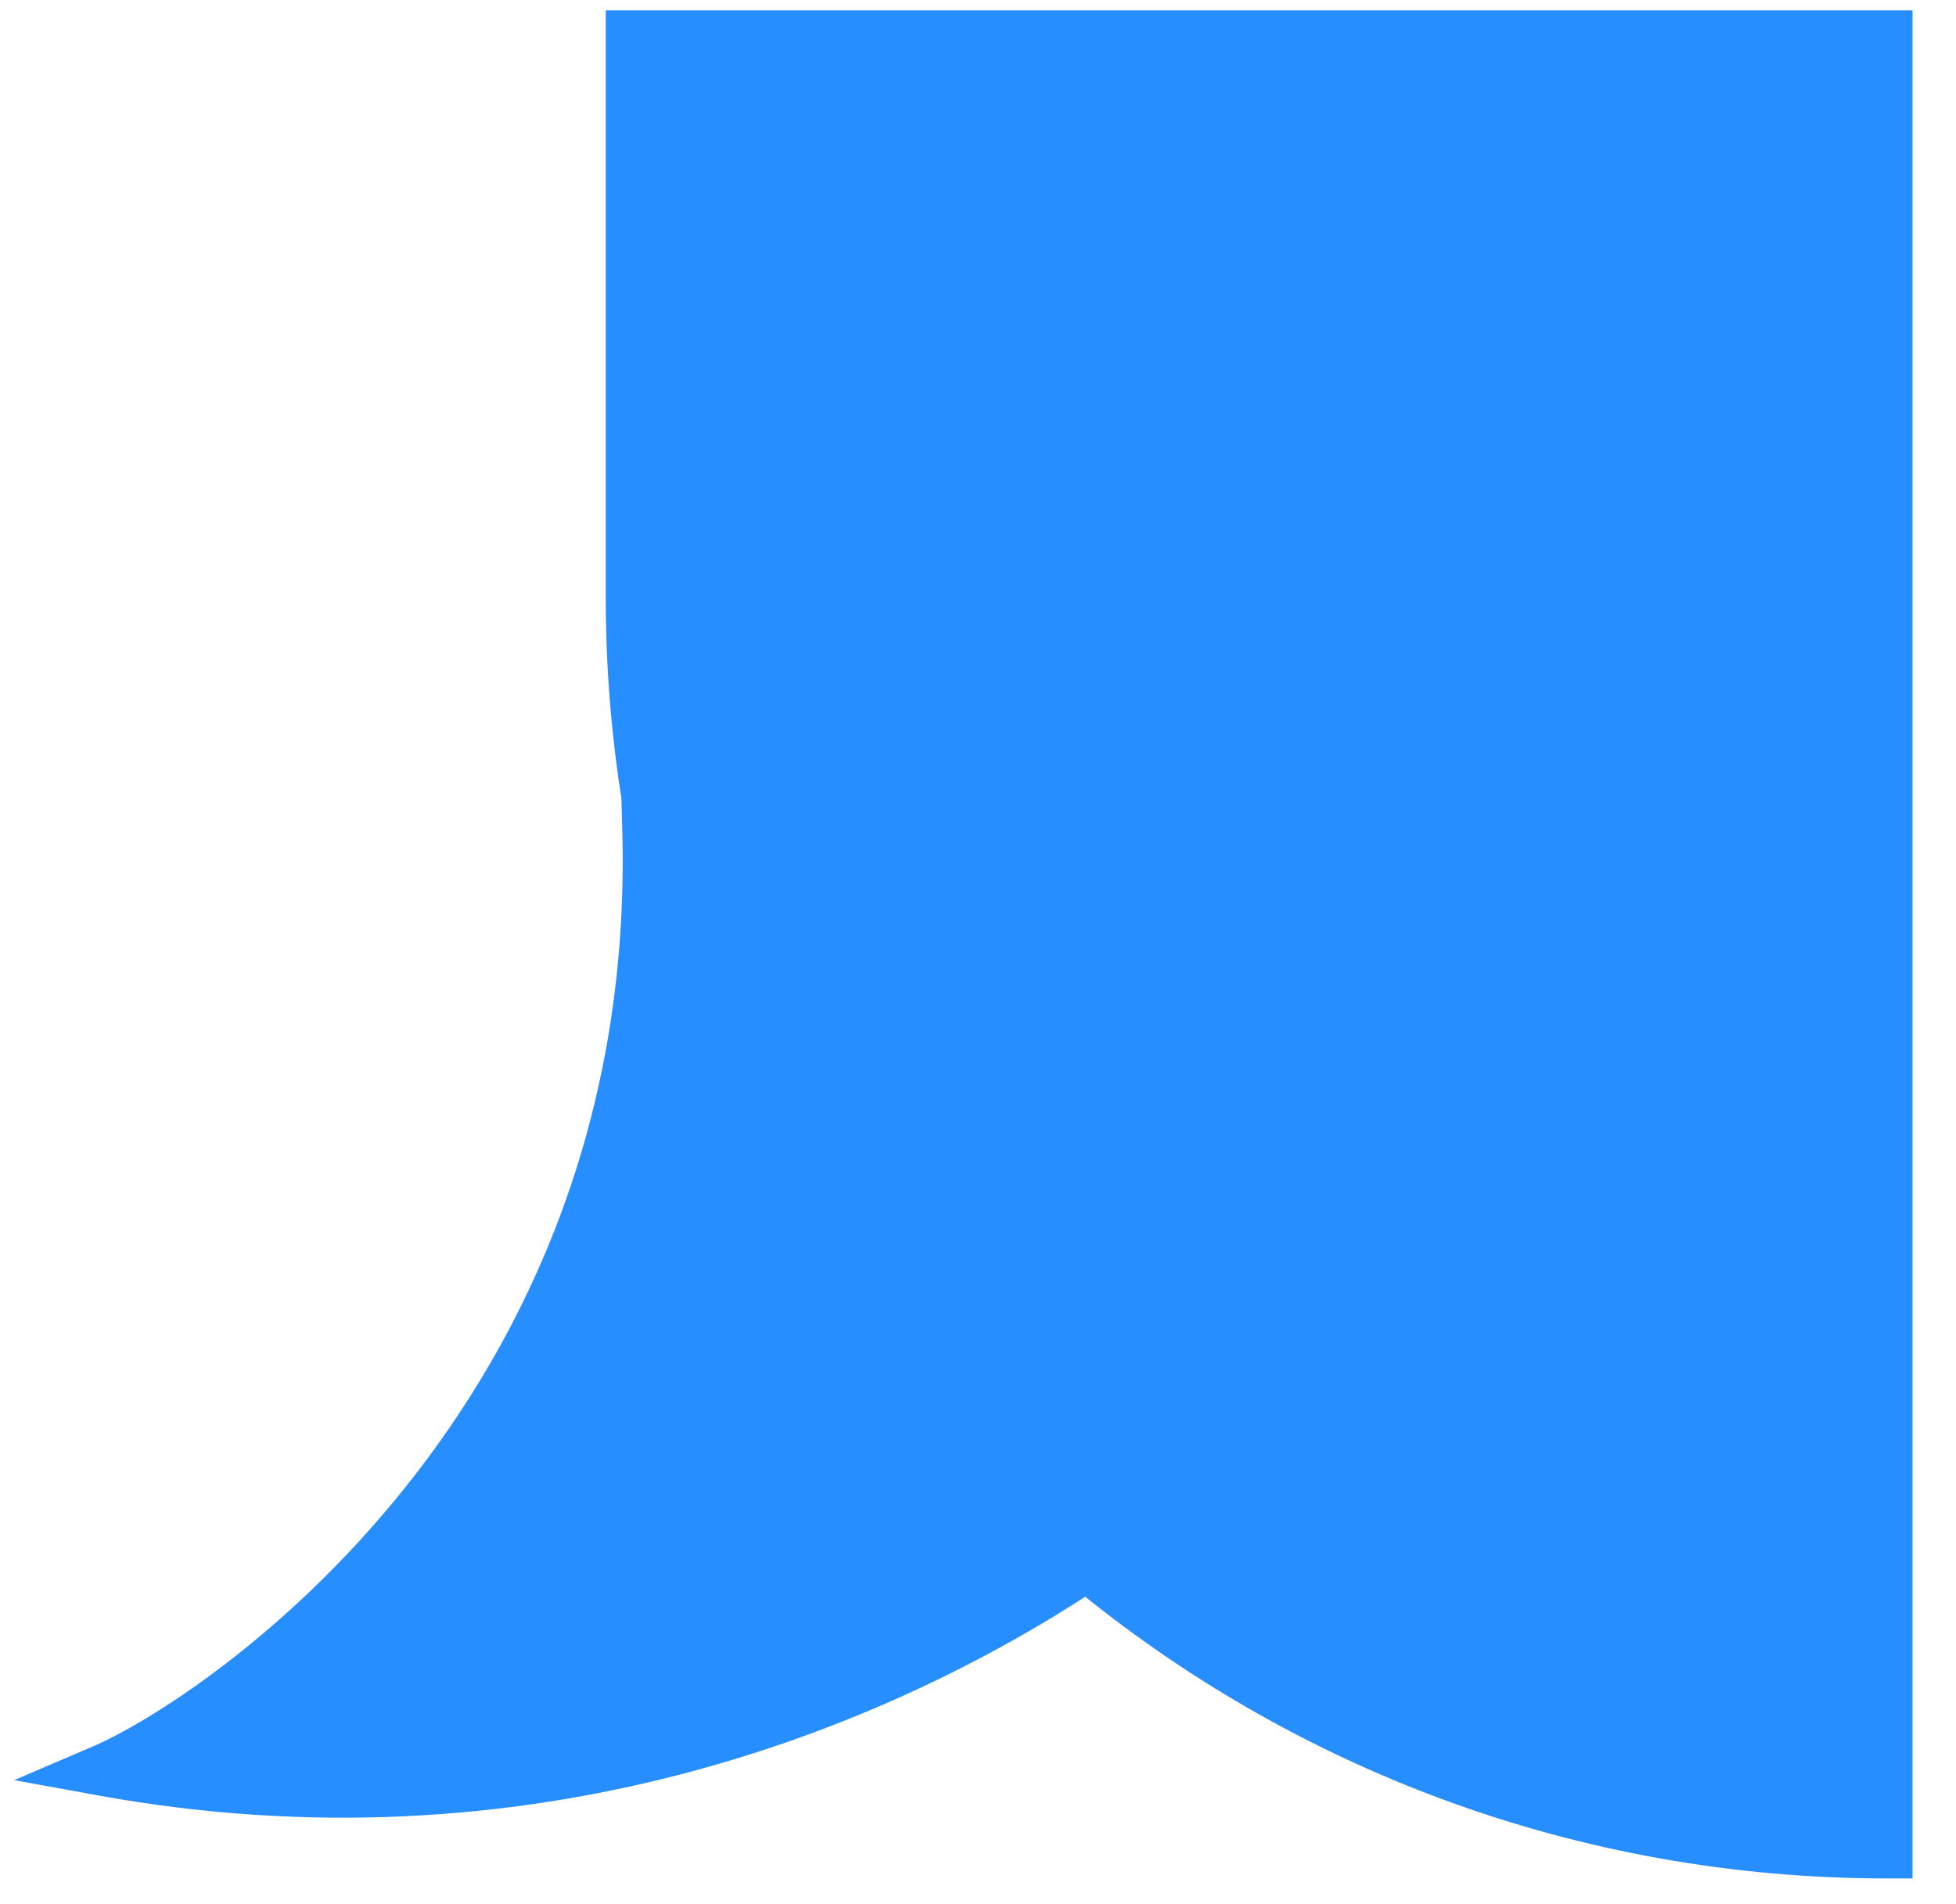 <svg width="38" height="37" viewBox="0 0 38 37" fill="none" xmlns="http://www.w3.org/2000/svg">
<path fill-rule="evenodd" clip-rule="evenodd" d="M12.711 16.262C12.421 14.757 12.268 13.203 12.268 11.613V0.702H36.656V36C30.75 36 25.335 33.901 21.115 30.408C16.906 33.212 10.155 35.878 2 34.395C4.246 33.433 12.91 27.657 12.589 16.105C12.628 16.159 12.669 16.211 12.711 16.262Z" fill="#278EFF"/>
<path d="M12.711 16.262L12.326 16.58L13.202 16.167L12.711 16.262ZM12.268 0.702V0.202H11.768V0.702H12.268ZM36.656 0.702H37.156V0.202H36.656V0.702ZM36.656 36V36.5H37.156V36H36.656ZM21.115 30.408L21.434 30.023L21.148 29.786L20.838 29.992L21.115 30.408ZM2 34.395L1.803 33.936L0.276 34.59L1.911 34.888L2 34.395ZM12.589 16.105L12.994 15.811L12.045 14.506L12.089 16.119L12.589 16.105ZM11.768 11.613C11.768 13.234 11.924 14.821 12.22 16.357L13.202 16.167C12.918 14.693 12.768 13.171 12.768 11.613H11.768ZM11.768 0.702V11.613H12.768V0.702H11.768ZM36.656 0.202H12.268V1.202H36.656V0.202ZM37.156 36V0.702H36.156V36H37.156ZM20.797 30.793C25.102 34.358 30.63 36.5 36.656 36.5V35.5C30.871 35.5 25.567 33.444 21.434 30.023L20.797 30.793ZM1.911 34.888C10.225 36.399 17.105 33.68 21.392 30.824L20.838 29.992C16.706 32.745 10.086 35.357 2.089 33.904L1.911 34.888ZM12.089 16.119C12.246 21.757 10.213 25.976 7.867 28.909C5.511 31.854 2.85 33.487 1.803 33.936L2.197 34.855C3.397 34.341 6.19 32.605 8.648 29.534C11.115 26.45 13.253 22.005 13.089 16.091L12.089 16.119ZM13.097 15.944C13.061 15.9 13.026 15.856 12.994 15.811L12.185 16.399C12.23 16.461 12.277 16.521 12.326 16.58L13.097 15.944Z" fill="#278EFF"/>
</svg>
